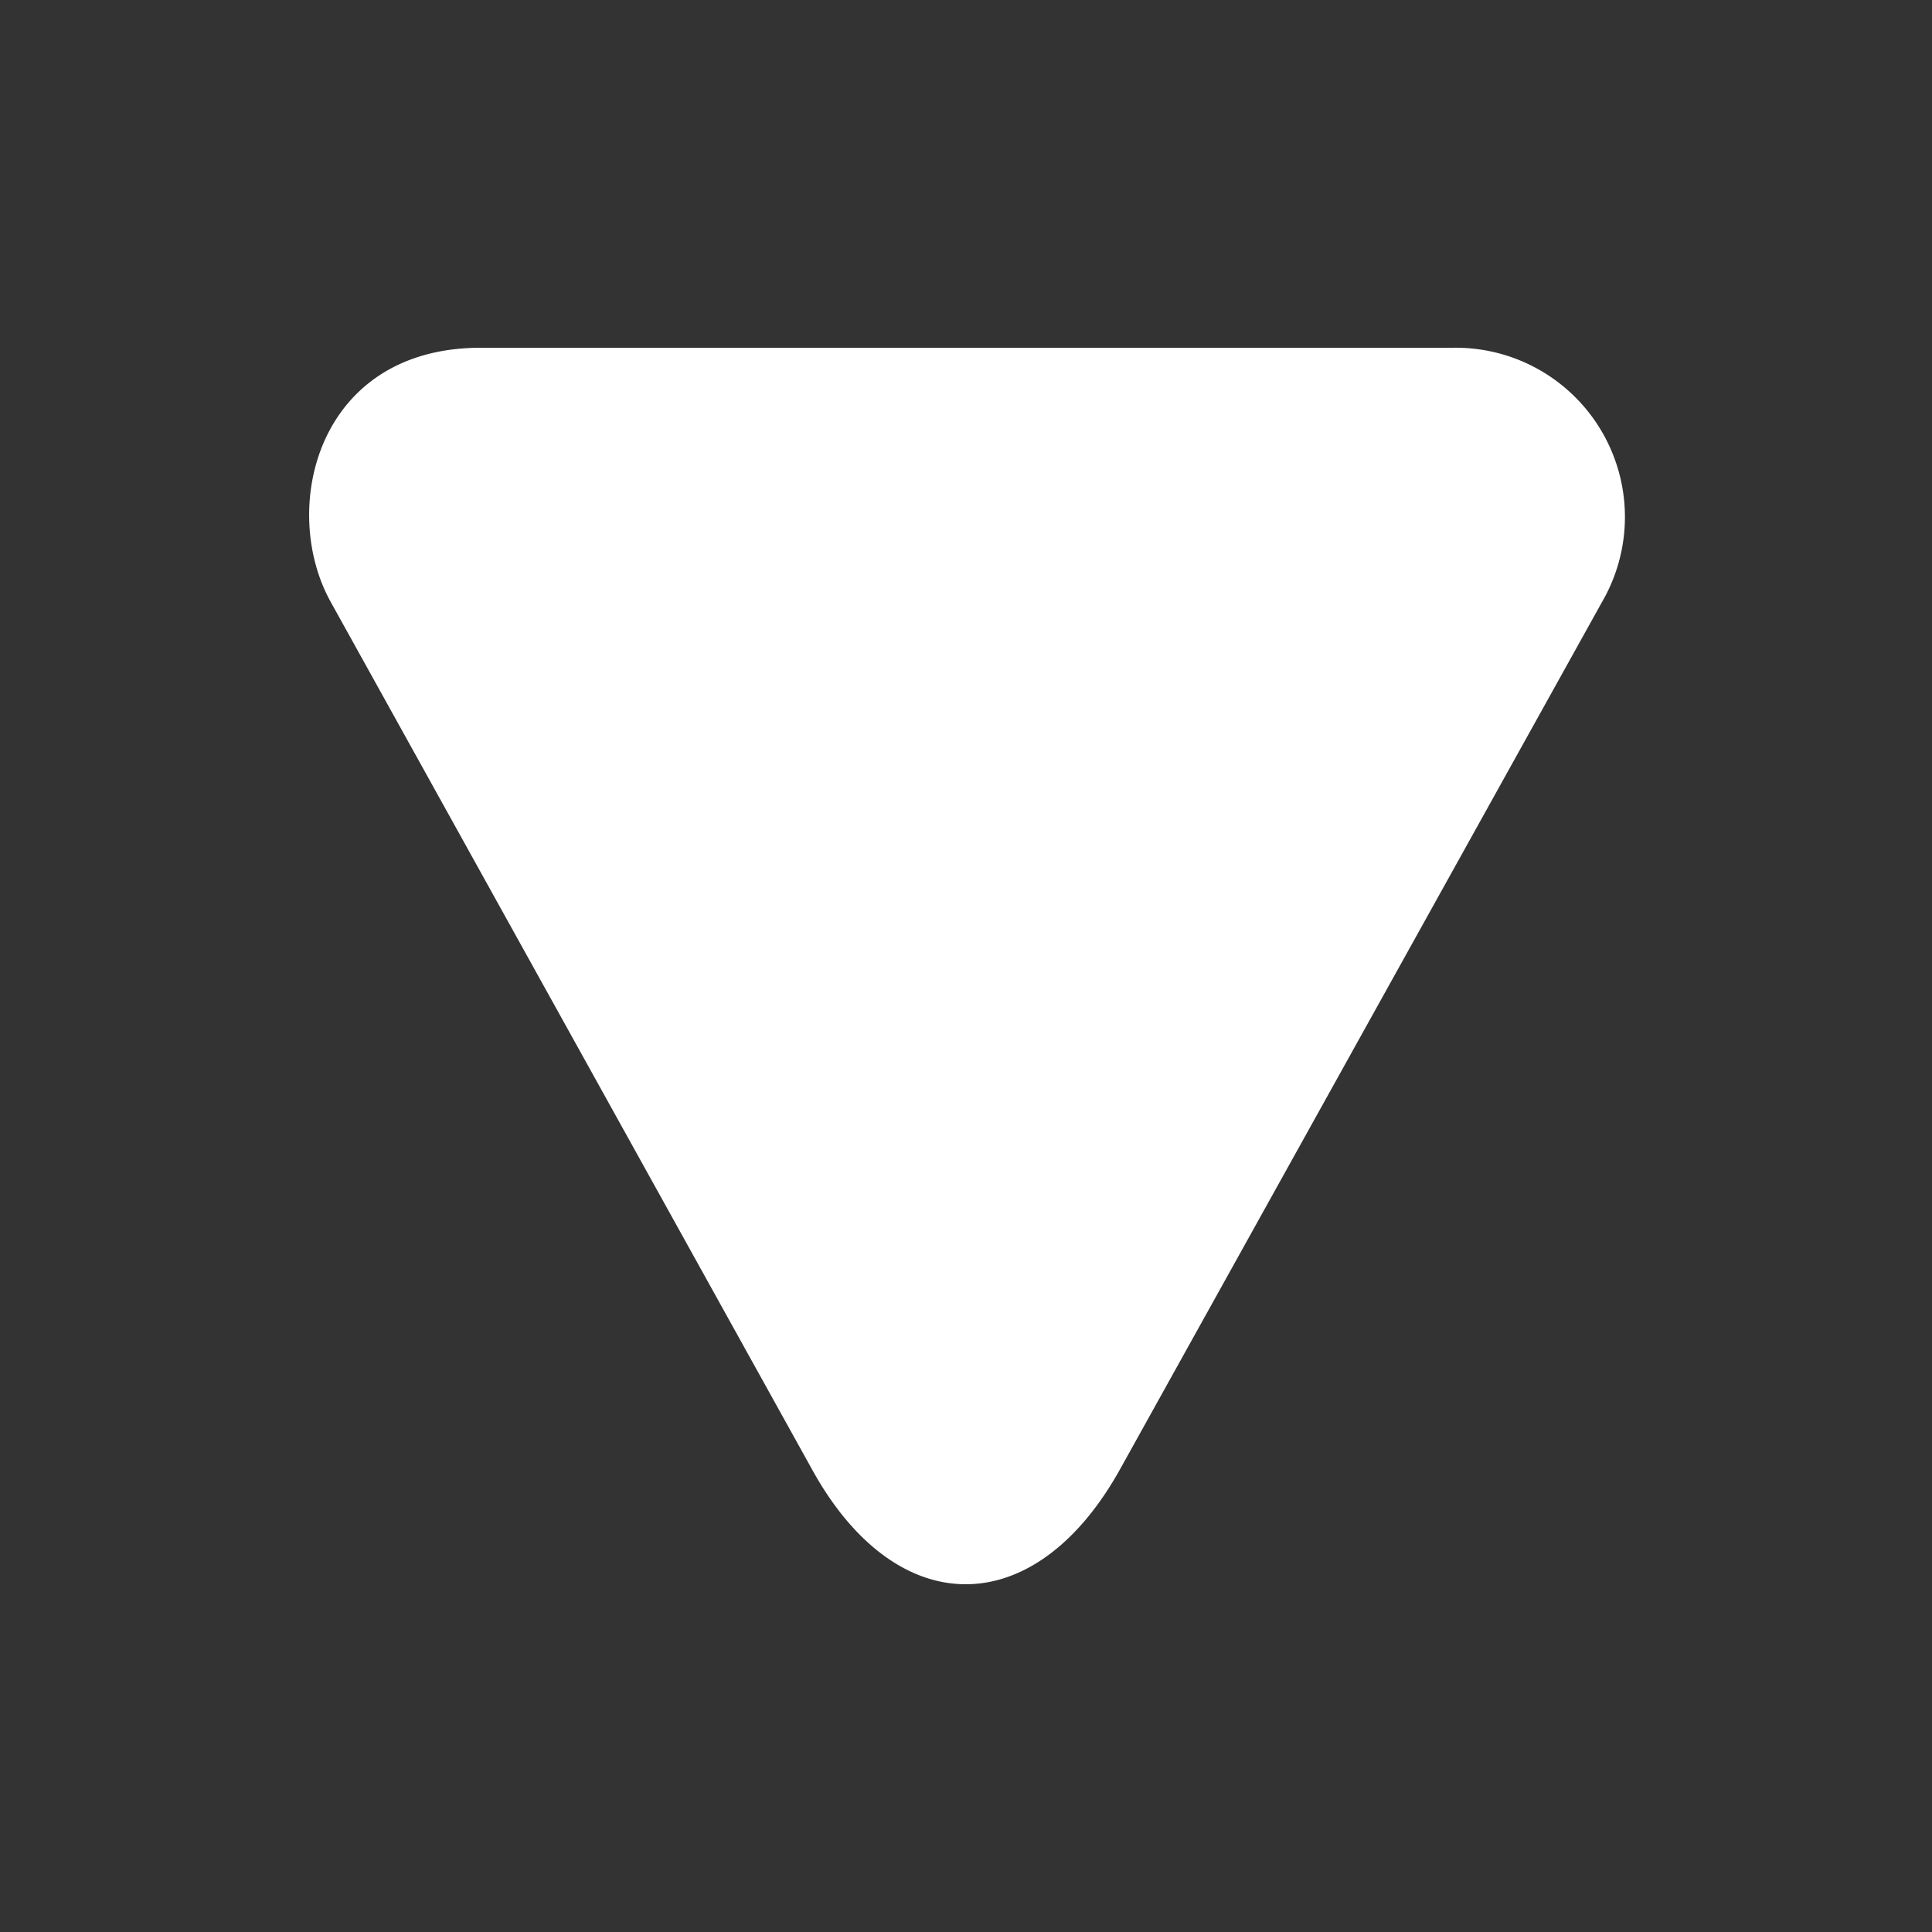 <svg id="colorBox" xmlns="http://www.w3.org/2000/svg" viewBox="0 0 50 50"><rect x="0" y="0" width="50" height="50" fill="#333333" stroke="none"/><defs><style>.cls-1{fill:#fff;fill-rule:evenodd;}</style></defs><title>icon_ArrowDown</title><path id="triangleDown" class="cls-1" d="M41.46,15.58,29,38c-2.21,4-5.81,4-8,0L8.56,15.58C7.22,13.17,8.2,9,12.44,9H37.59A4.38,4.38,0,0,1,41.46,15.58Z"/></svg>